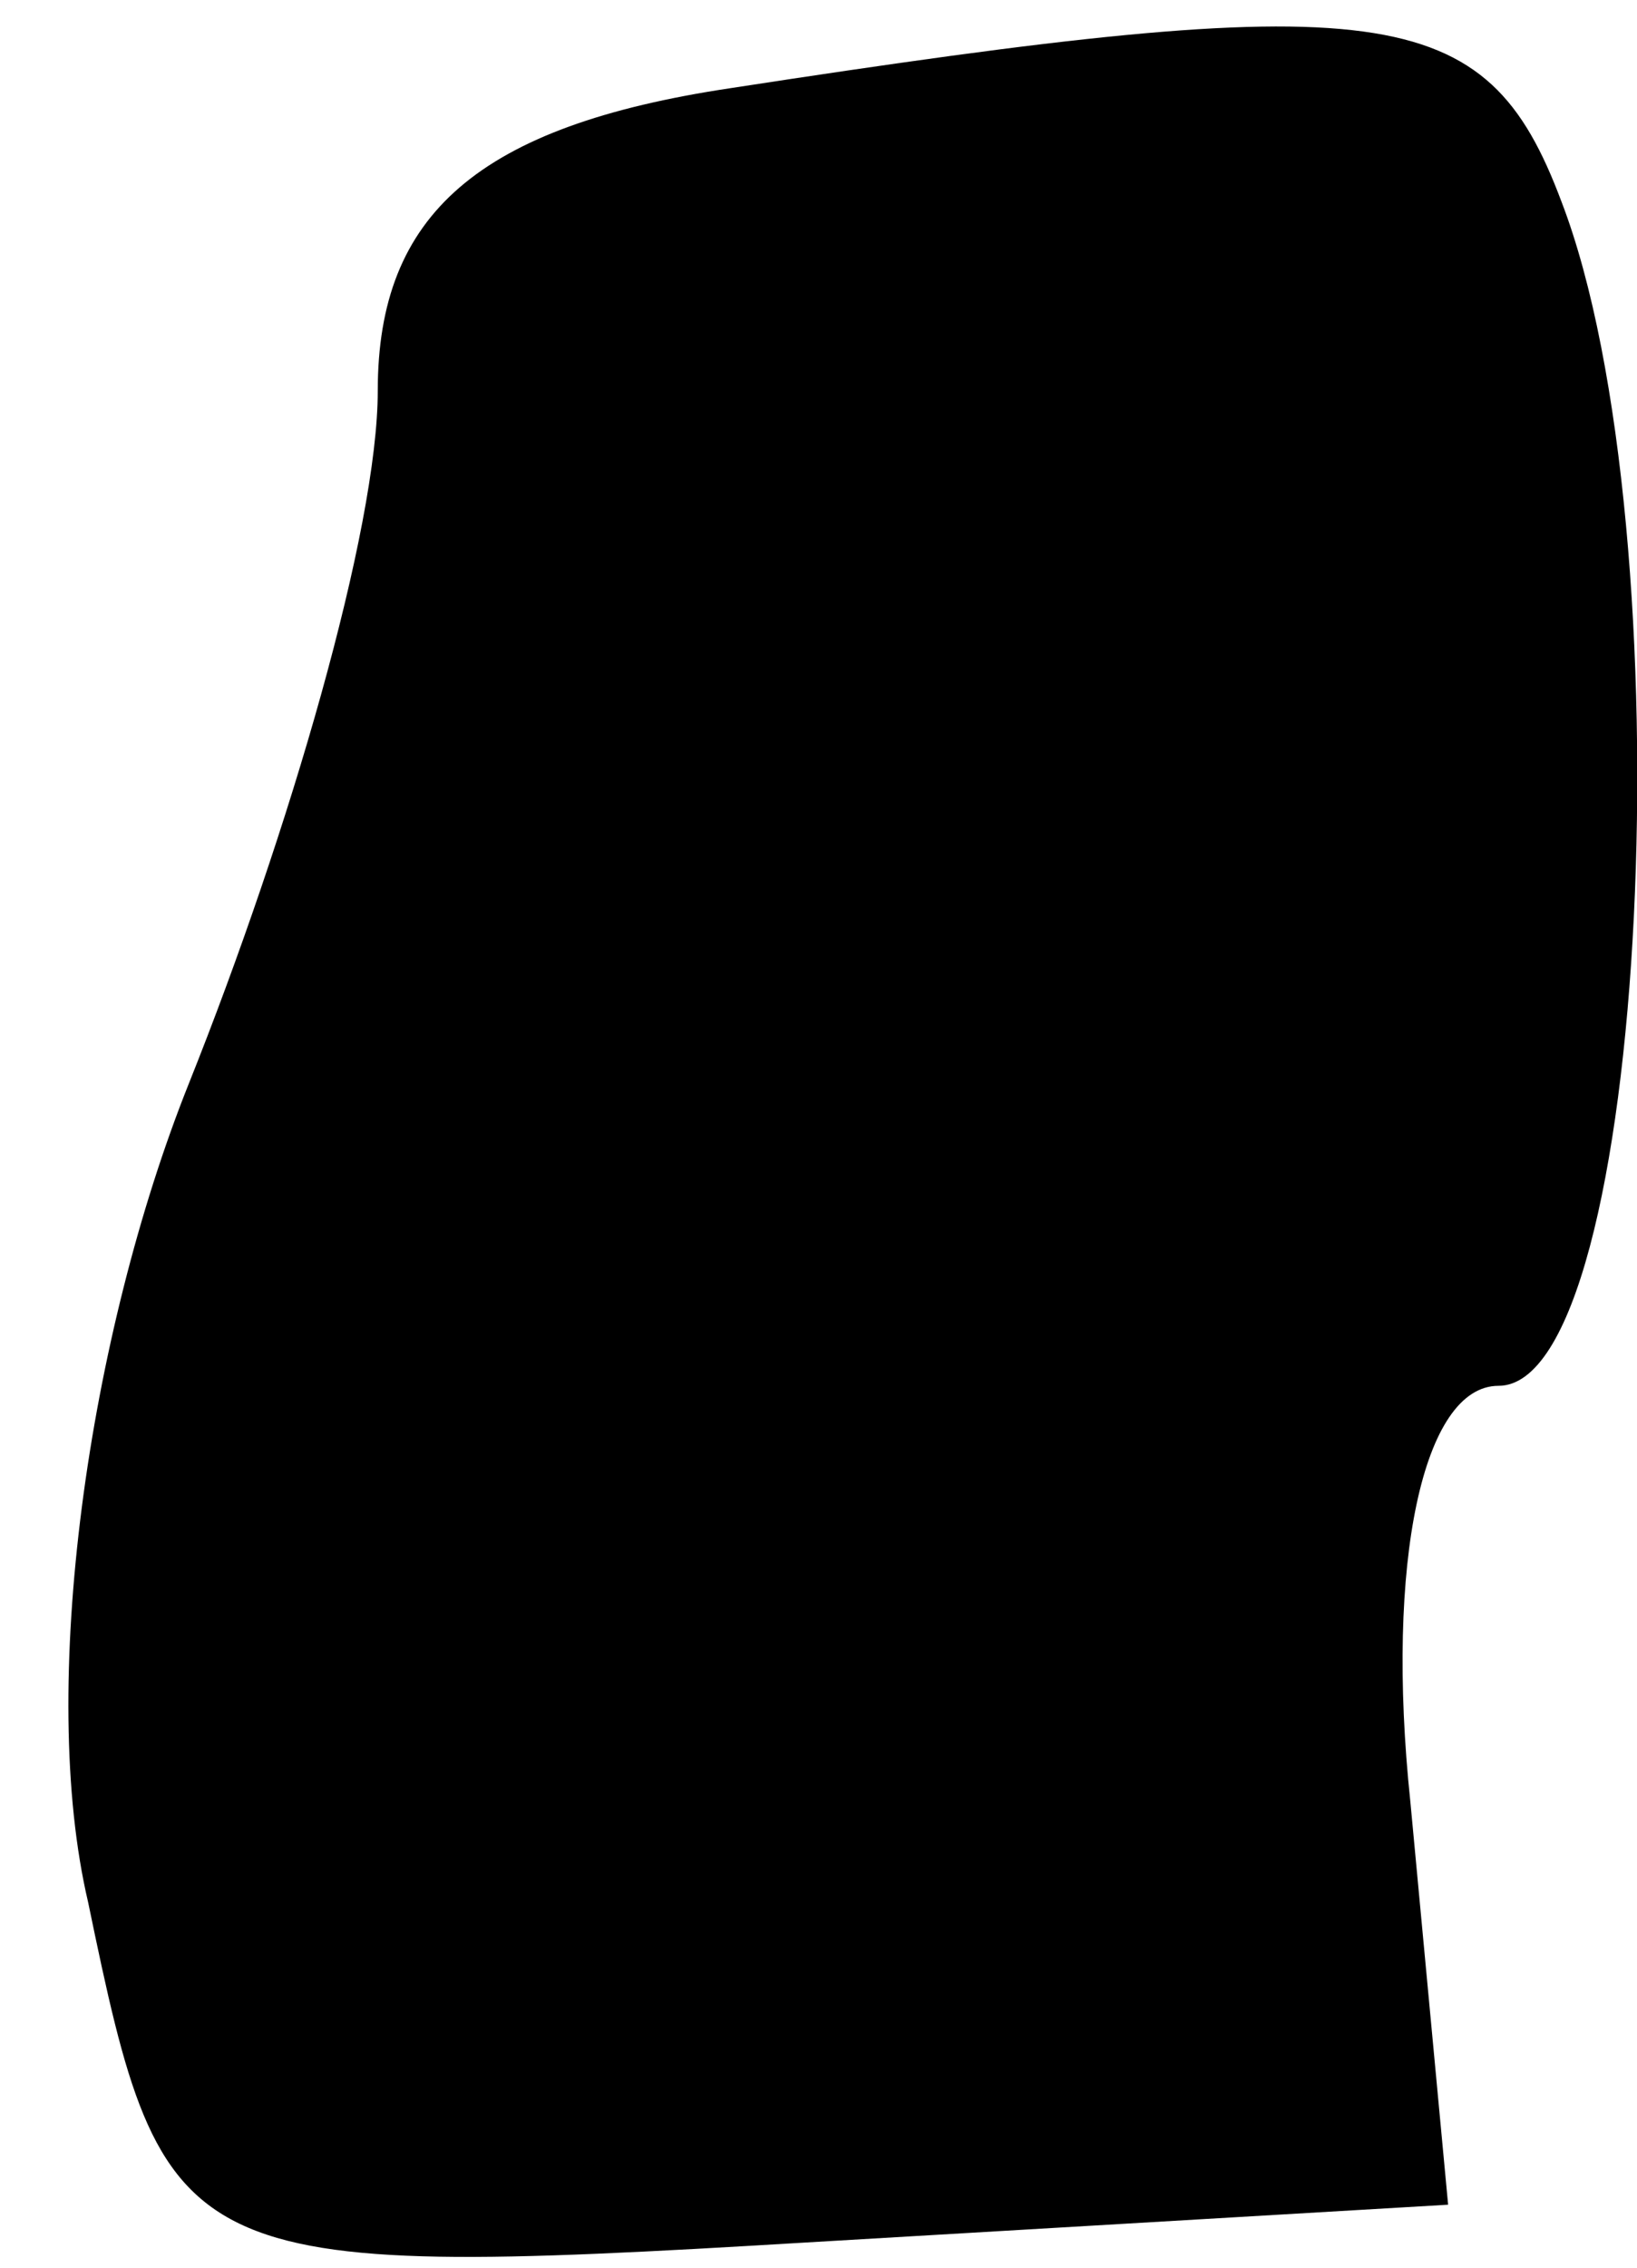 <?xml version="1.0" standalone="no"?>
<!DOCTYPE svg PUBLIC "-//W3C//DTD SVG 20010904//EN"
 "http://www.w3.org/TR/2001/REC-SVG-20010904/DTD/svg10.dtd">
<svg version="1.0" xmlns="http://www.w3.org/2000/svg"
 width="13pt" height="18pt" viewBox="0 0 13 18"
 preserveAspectRatio="xMidYMid meet">
<g transform="translate(0,18) scale(0.1,-0.1)"
fill="#000000" stroke="none">
<path fill="#000000" stroke="none" d="M58 173 c-20 -3 -28 -10 -28 -24 0 -11
-7 -35 -15 -55 -8 -20 -12 -48 -8 -65 6 -29 7 -30 57 -27 l51 3 -3 32 c-2 19
1 33 7 33 12 0 15 68 5 94 -6 16 -14 17 -66 9z"/>
</g>
</svg>
